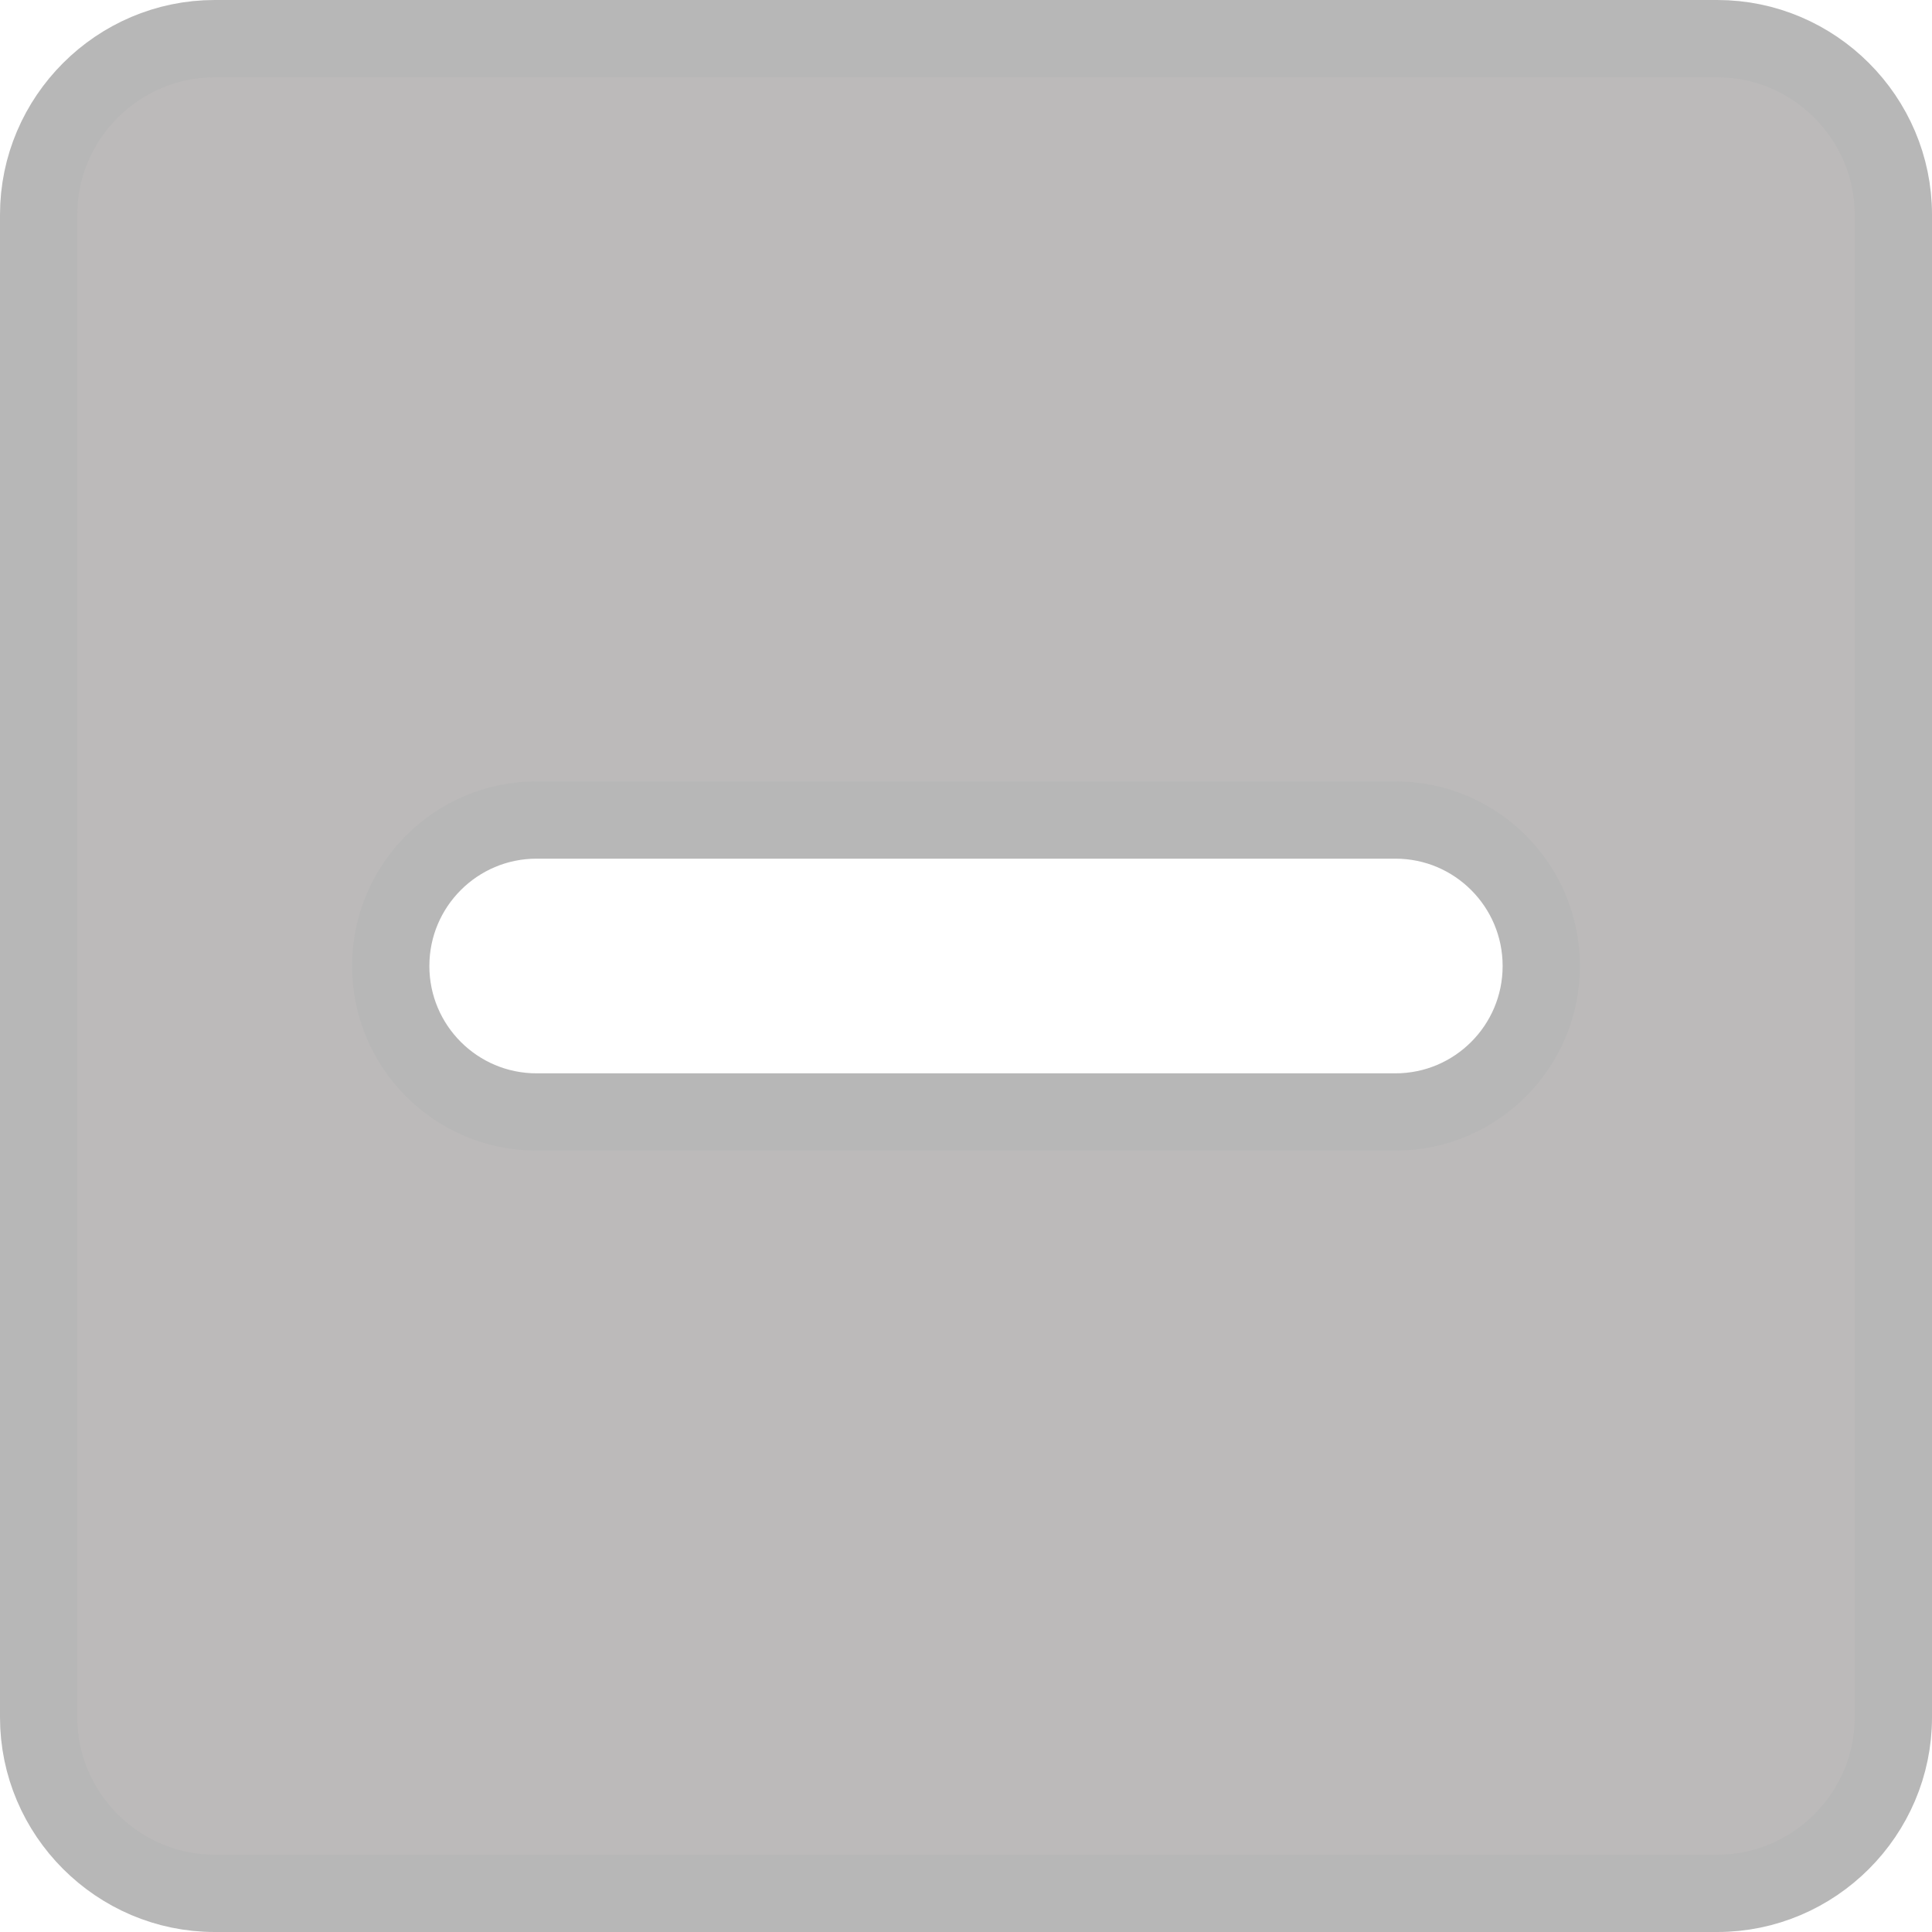 <svg width="25" height="25" viewBox="0 0 25 25" fill="none" xmlns="http://www.w3.org/2000/svg">
<path d="M2.778 0.5H22.222C23.474 0.5 24.5 1.526 24.5 2.778V22.222C24.5 23.474 23.474 24.5 22.222 24.5H2.778C1.526 24.5 0.5 23.474 0.5 22.222V2.778C0.5 1.526 1.526 0.5 2.778 0.5ZM18.056 14.389C19.099 14.389 19.944 13.543 19.944 12.5C19.944 11.457 19.099 10.611 18.056 10.611H6.944C5.901 10.611 5.056 11.457 5.056 12.5C5.056 13.543 5.901 14.389 6.944 14.389H18.056Z" fill="#938F8F" fill-opacity="0.62" stroke="#B7B7B7"/>
</svg>
